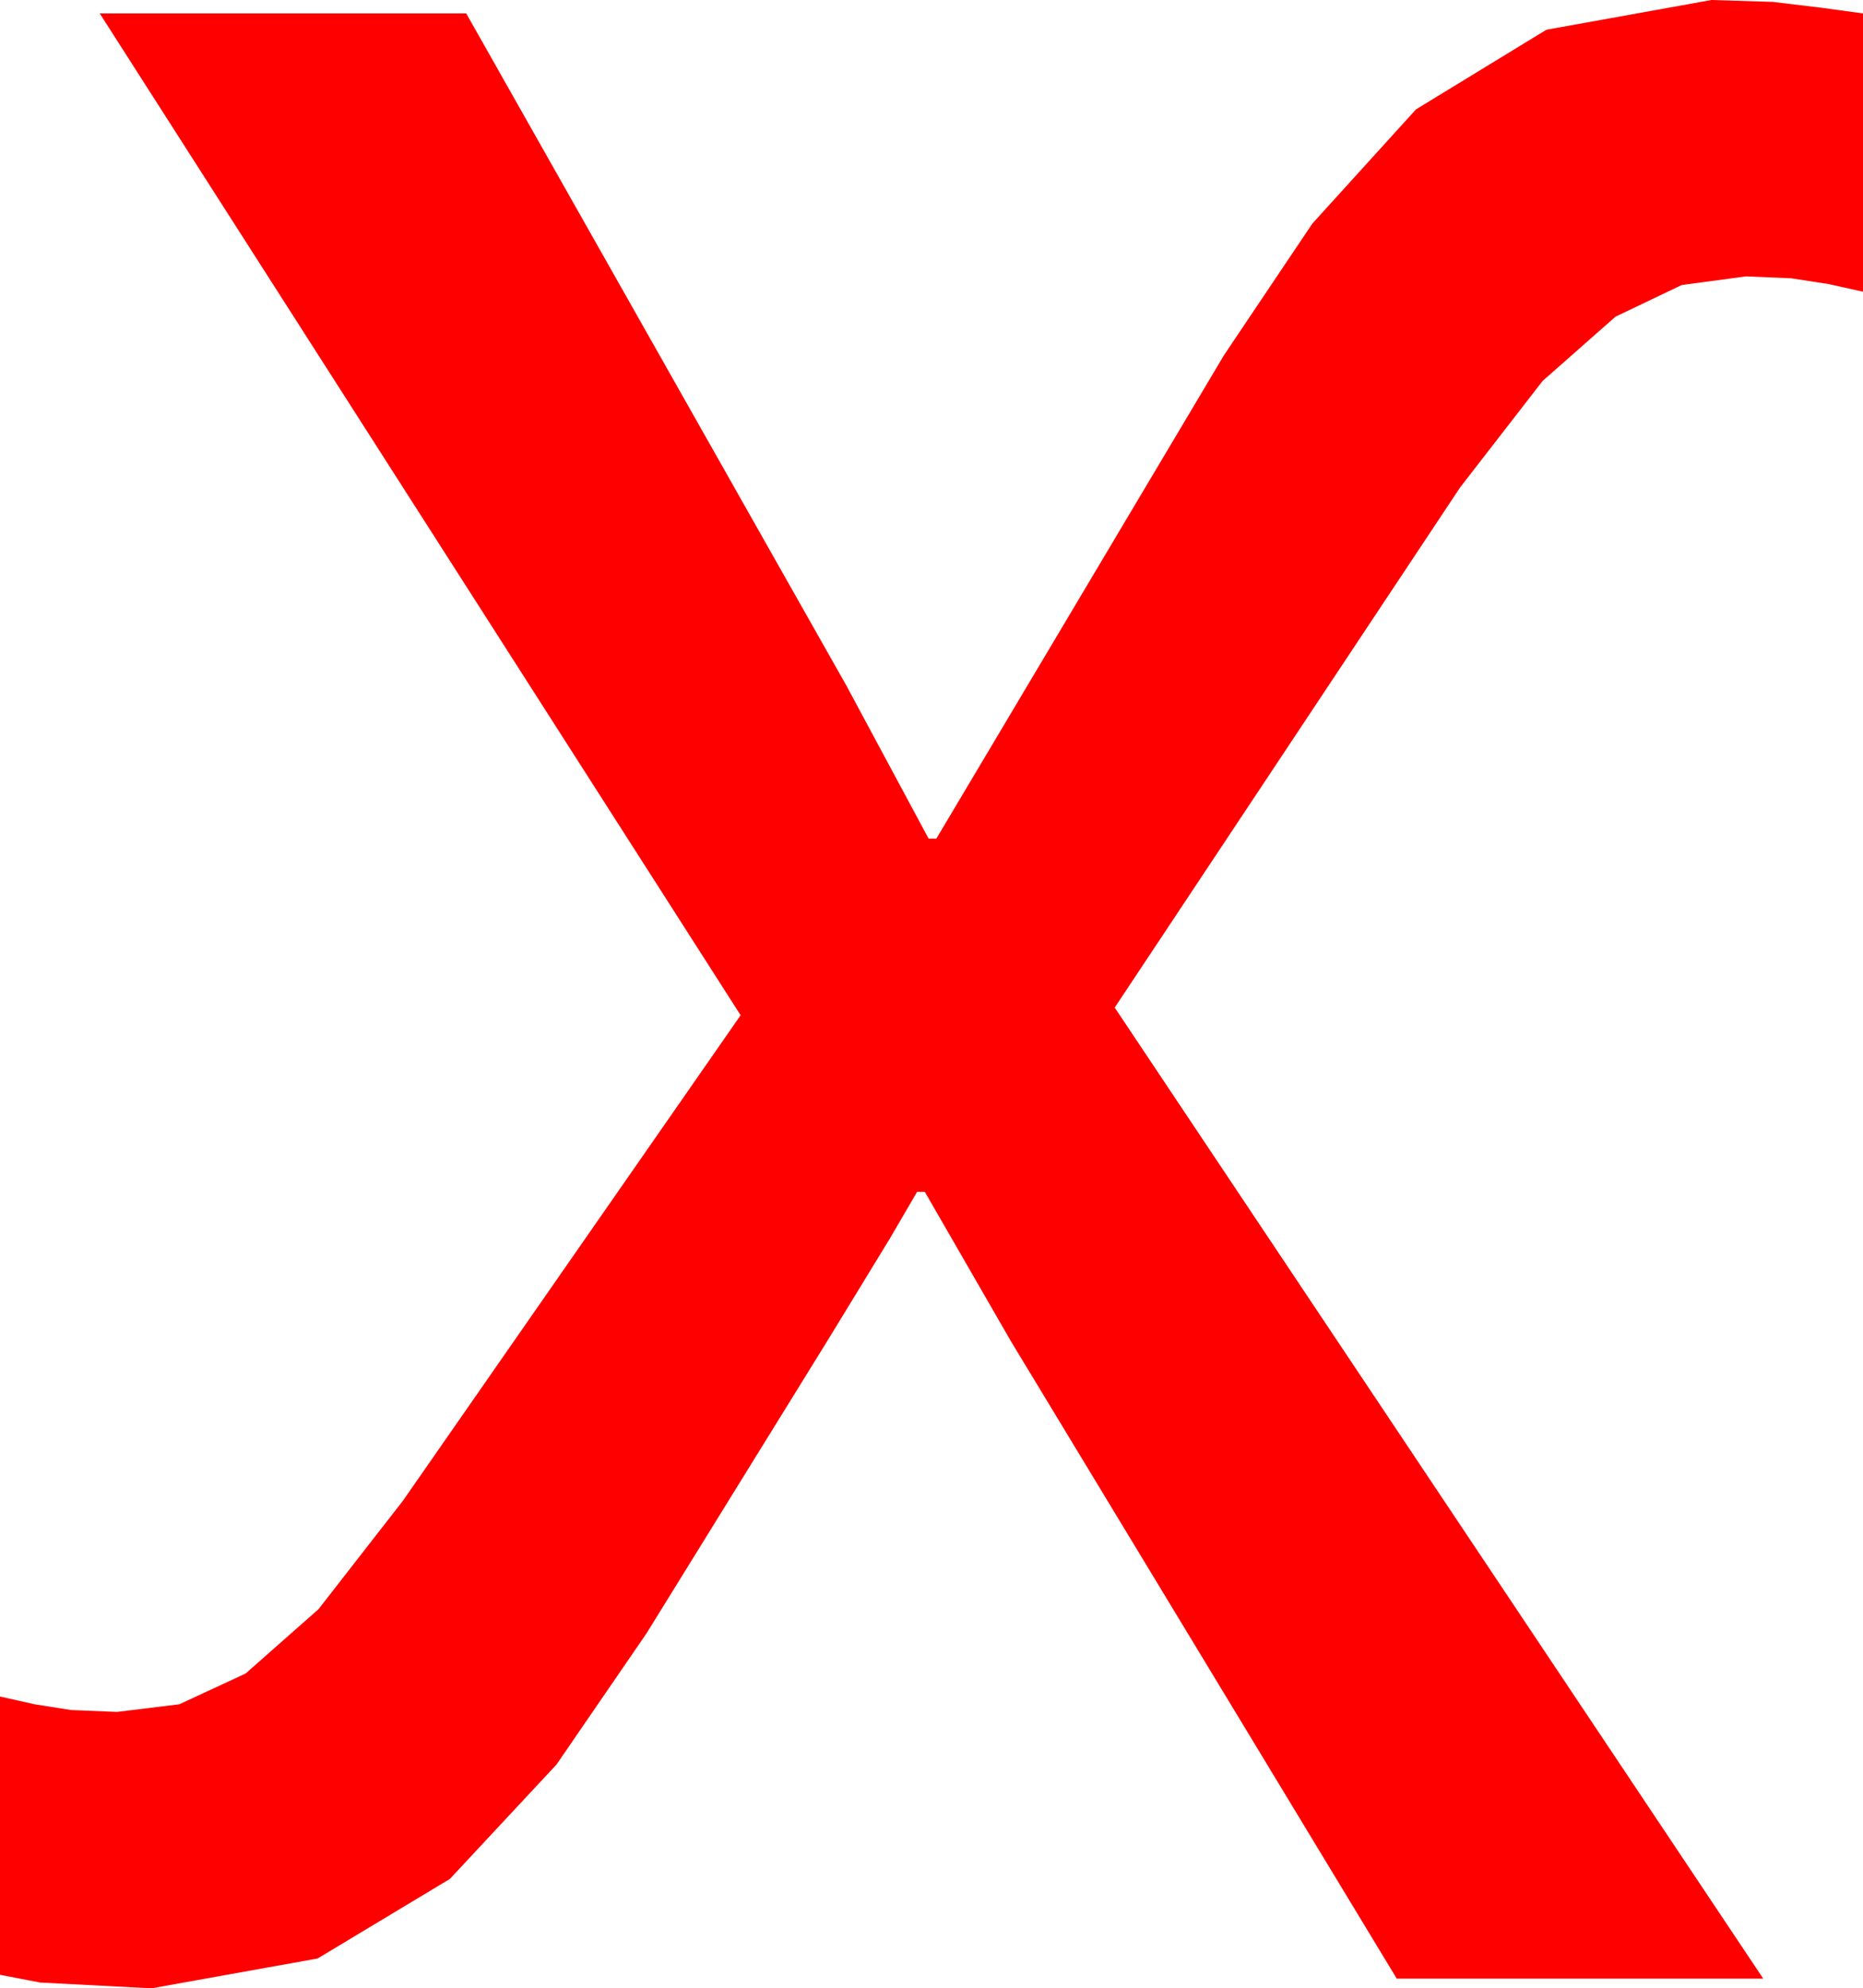<?xml version="1.0" encoding="utf-8"?>
<!DOCTYPE svg PUBLIC "-//W3C//DTD SVG 1.1//EN" "http://www.w3.org/Graphics/SVG/1.1/DTD/svg11.dtd">
<svg width="28.447" height="30.352" xmlns="http://www.w3.org/2000/svg" xmlns:xlink="http://www.w3.org/1999/xlink" xmlns:xml="http://www.w3.org/XML/1998/namespace" version="1.1">
  <g>
    <g>
      <path style="fill:#FF0000;fill-opacity:1" d="M26.133,0L27.07,0.029 27.803,0.117 28.447,0.205 28.447,4.453 27.92,4.336 27.349,4.248 26.66,4.219 25.679,4.351 24.668,4.834 23.555,5.815 22.295,7.441 17.021,15.381 26.924,30.205 21.328,30.205 15.439,20.479 14.121,18.193 14.004,18.193 13.594,18.896 12.627,20.479 9.873,24.932 8.496,26.938 6.87,28.682 4.849,29.897 2.314,30.352 0.615,30.264 0,30.146 0,25.898 0.527,26.016 1.084,26.104 1.787,26.133 2.739,26.016 3.75,25.547 4.863,24.565 6.152,22.91 11.309,15.498 1.523,0.205 7.119,0.205 12.92,10.459 13.55,11.631 14.18,12.803 14.297,12.803 18.691,5.42 20.039,3.413 21.621,1.67 23.613,0.454 26.133,0z" />
    </g>
  </g>
</svg>